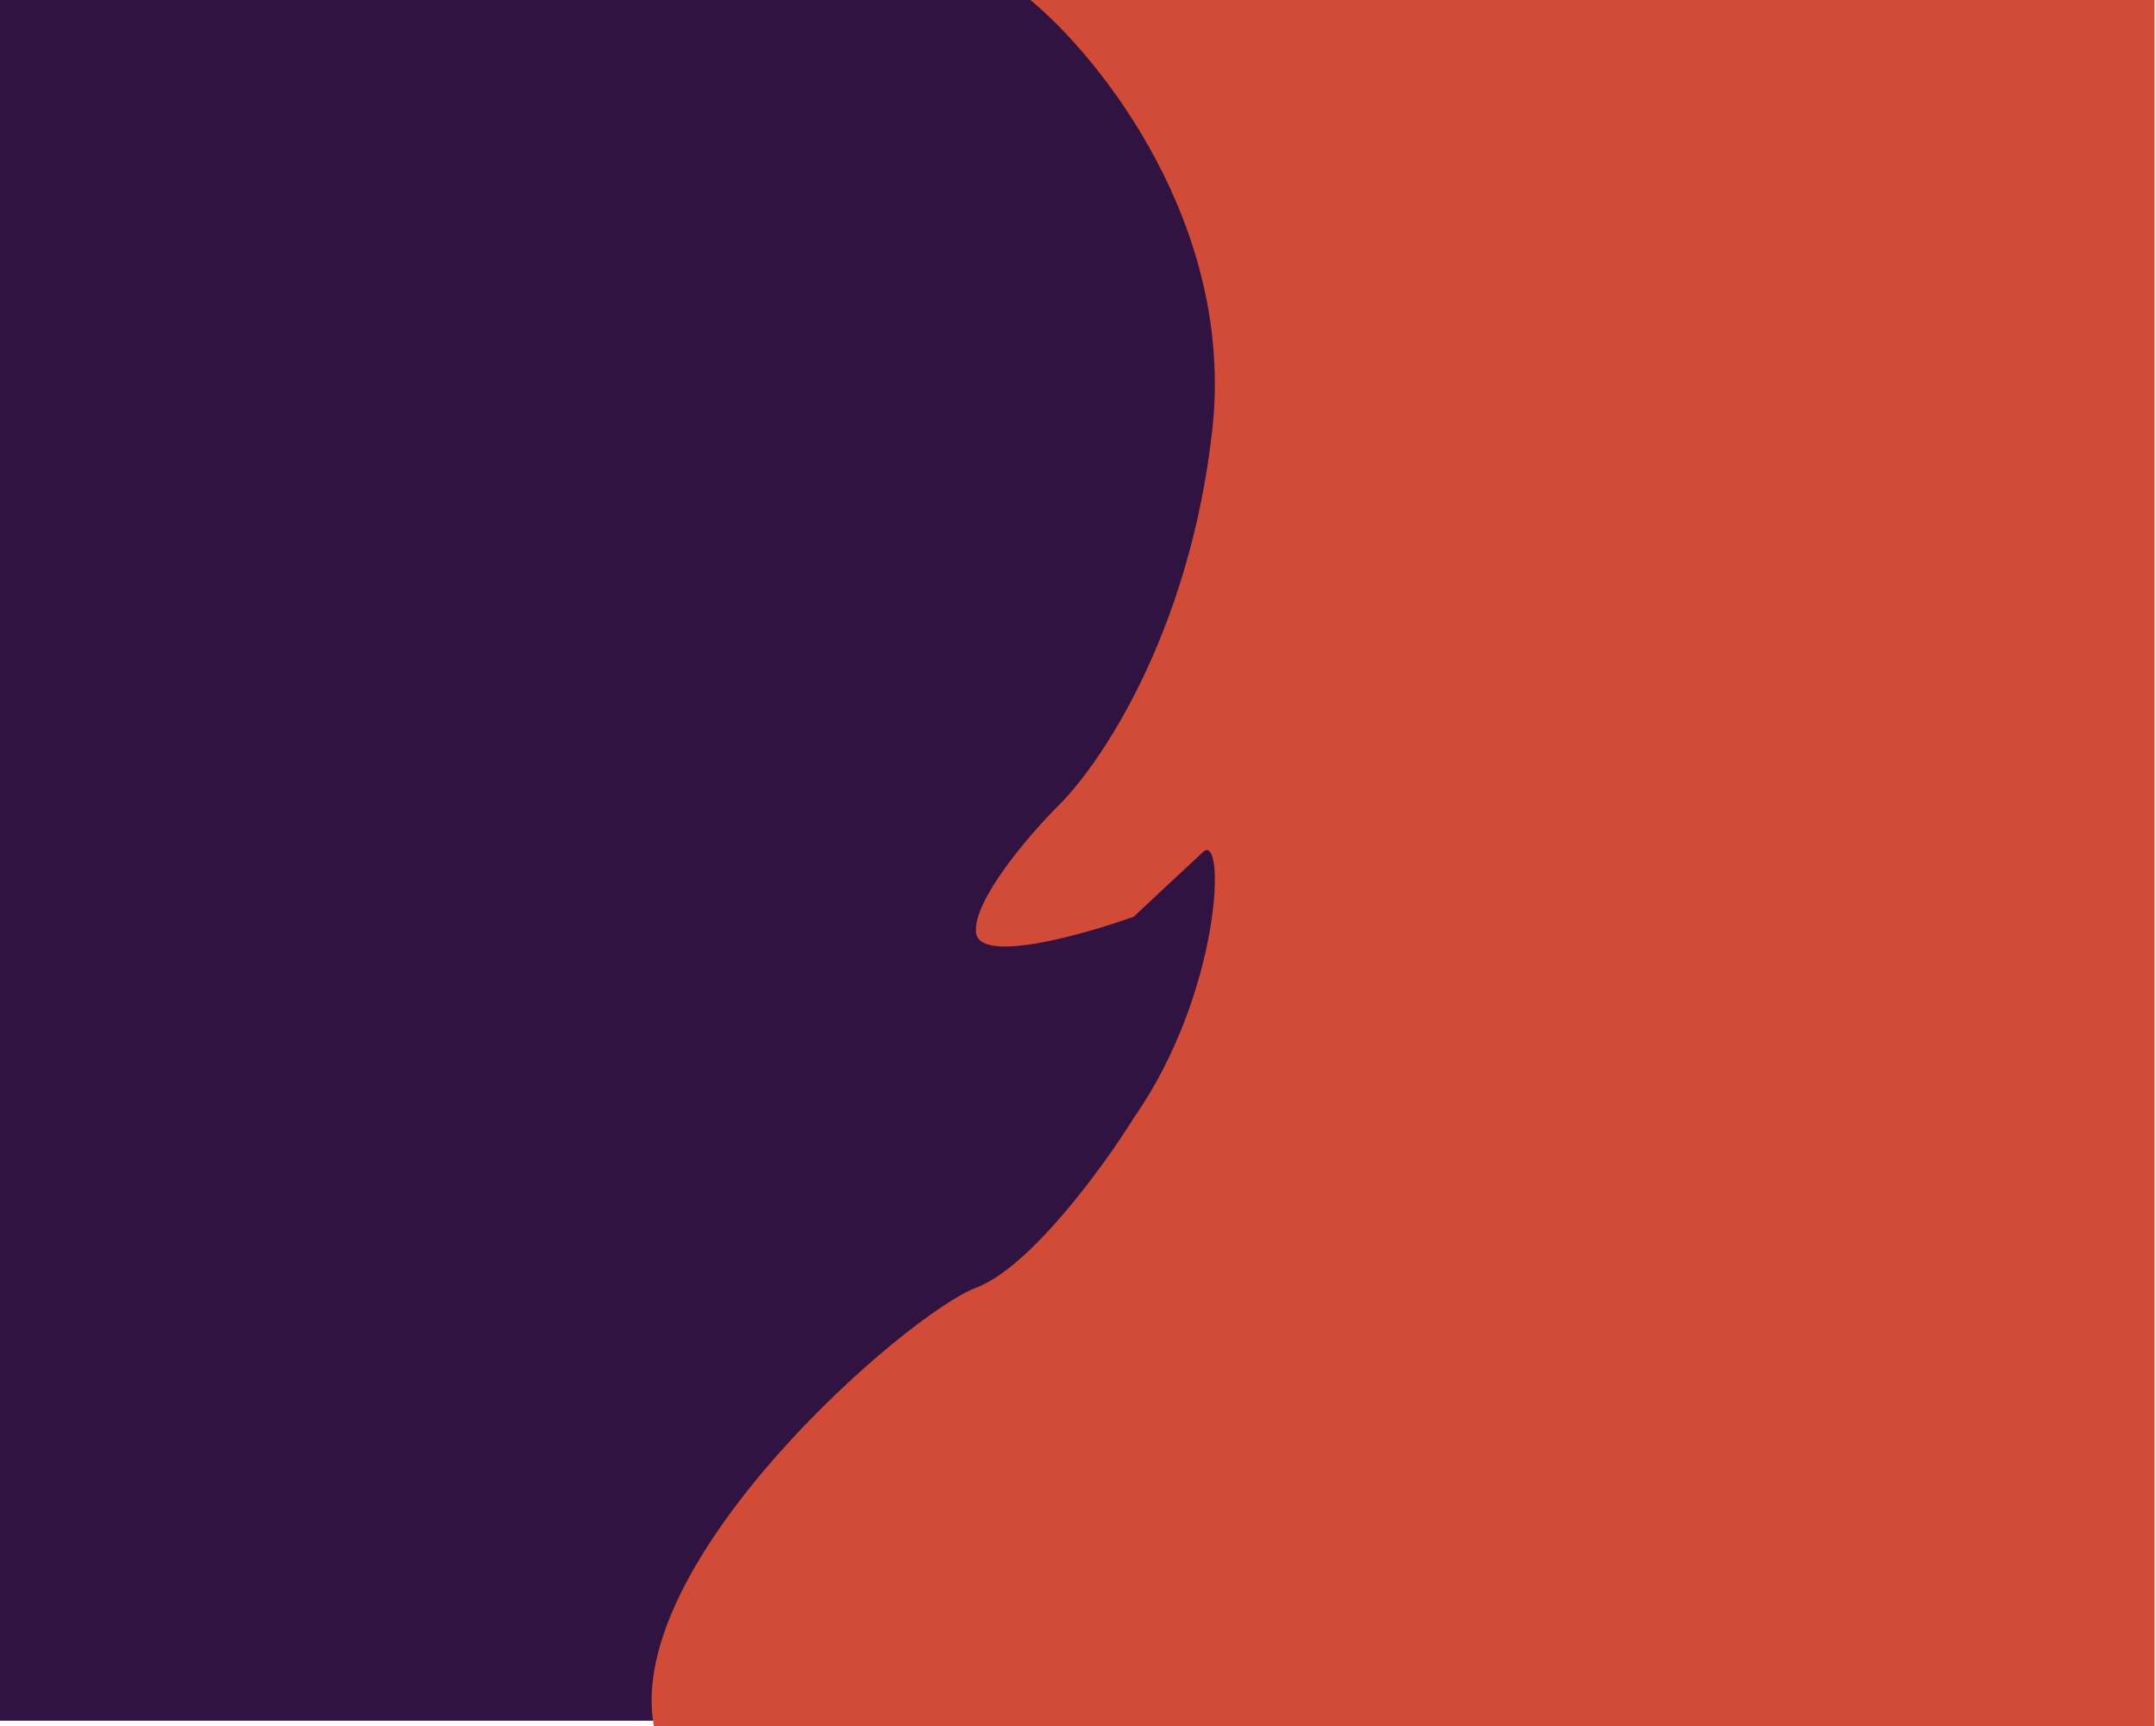 <svg width="1168" height="935" viewBox="0 0 1168 935" fill="none" xmlns="http://www.w3.org/2000/svg">
<rect width="687" height="932" fill="#311341"/>
<path d="M656.732 233C669.132 122.2 596.232 31.5 558.232 0H1167.23V935H354.232C337.732 845 491.732 711.5 528.732 697.5C558.332 686.3 598.066 631.5 614.232 605.5C661.732 537.5 664.232 450 651.732 461.5C641.732 470.7 622.566 488.667 614.232 496.5C586.399 506.5 530.332 522.2 528.732 505C527.132 487.8 557.066 452.833 572.232 437.5C595.232 415.5 644.332 343.8 656.732 233Z" fill="#D14B37"/>
</svg>
